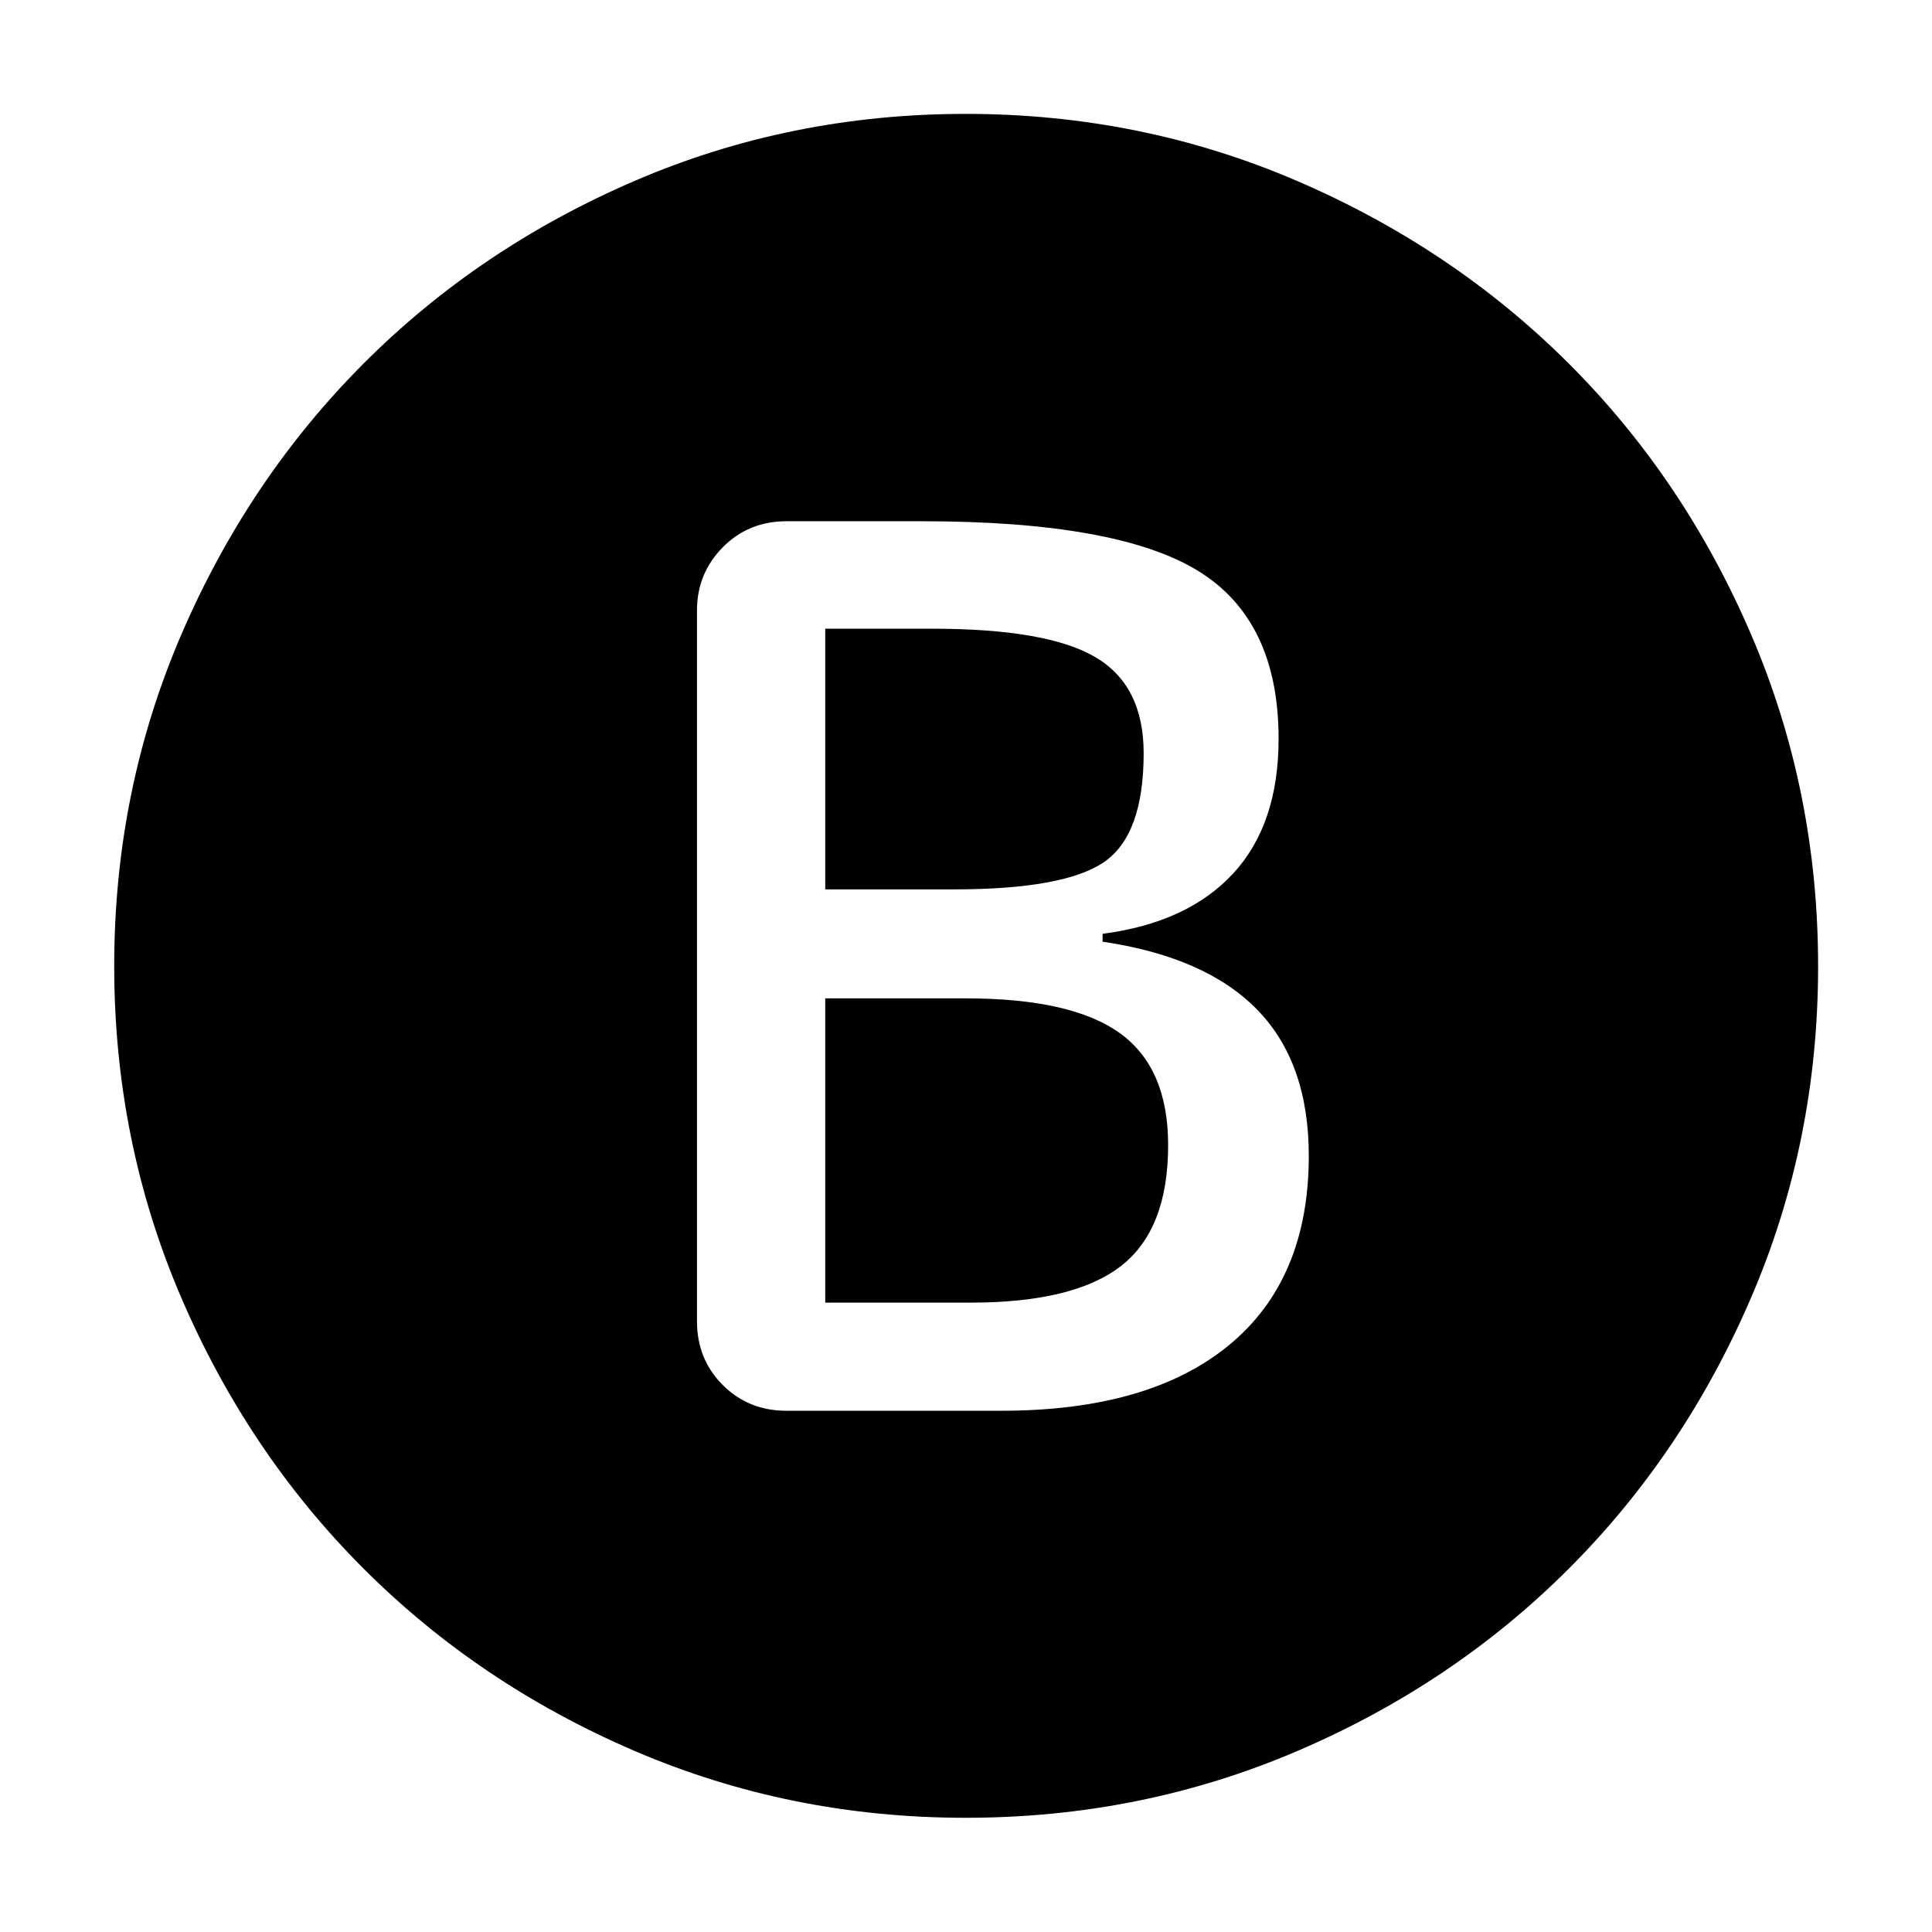 <svg xmlns="http://www.w3.org/2000/svg" height="40" viewBox="0 -960 960 960" width="40"><path d="M390.79-259h106.73q73.57 0 113.19-32.63 39.62-32.62 39.62-94.04 0-46.24-25.54-72.53t-76.92-33.88v-3.91q42.3-5.52 64.88-29.98t22.58-66.9q0-59.04-40.2-83.58Q554.92-701 458.07-701h-67.28q-18.86 0-31.66 12.96-12.8 12.97-12.8 31.34v353.24q0 18.87 12.8 31.66 12.8 12.8 31.66 12.8Zm19.27-259.07V-647.6h53.17q57.05 0 81.05 14.13 24 14.14 24 47.72 0 40.83-19.92 54.26-19.92 13.42-74.48 13.42h-63.82Zm0 205.34v-151.19h69.81q52.49 0 76.53 17.25 24.04 17.26 24.04 55.68 0 41.82-23.4 60.04-23.41 18.22-74.74 18.22h-72.24Zm69.81 255.98q-87.23 0-164.56-33.23-77.33-33.22-134.74-90.67-57.41-57.45-90.62-134.82-33.2-77.38-33.2-164.53t33.28-164.53q33.28-77.37 90.62-134.82 57.33-57.45 134.66-90.75 77.33-33.31 164.58-33.31 87.26 0 164.73 33.37 77.46 33.36 134.9 90.69 57.44 57.34 90.66 134.79 33.23 77.45 33.23 164.69 0 87.23-33.29 164.64-33.28 77.41-90.69 134.8-57.42 57.39-134.87 90.53-77.45 33.15-164.69 33.15Z"/></svg>